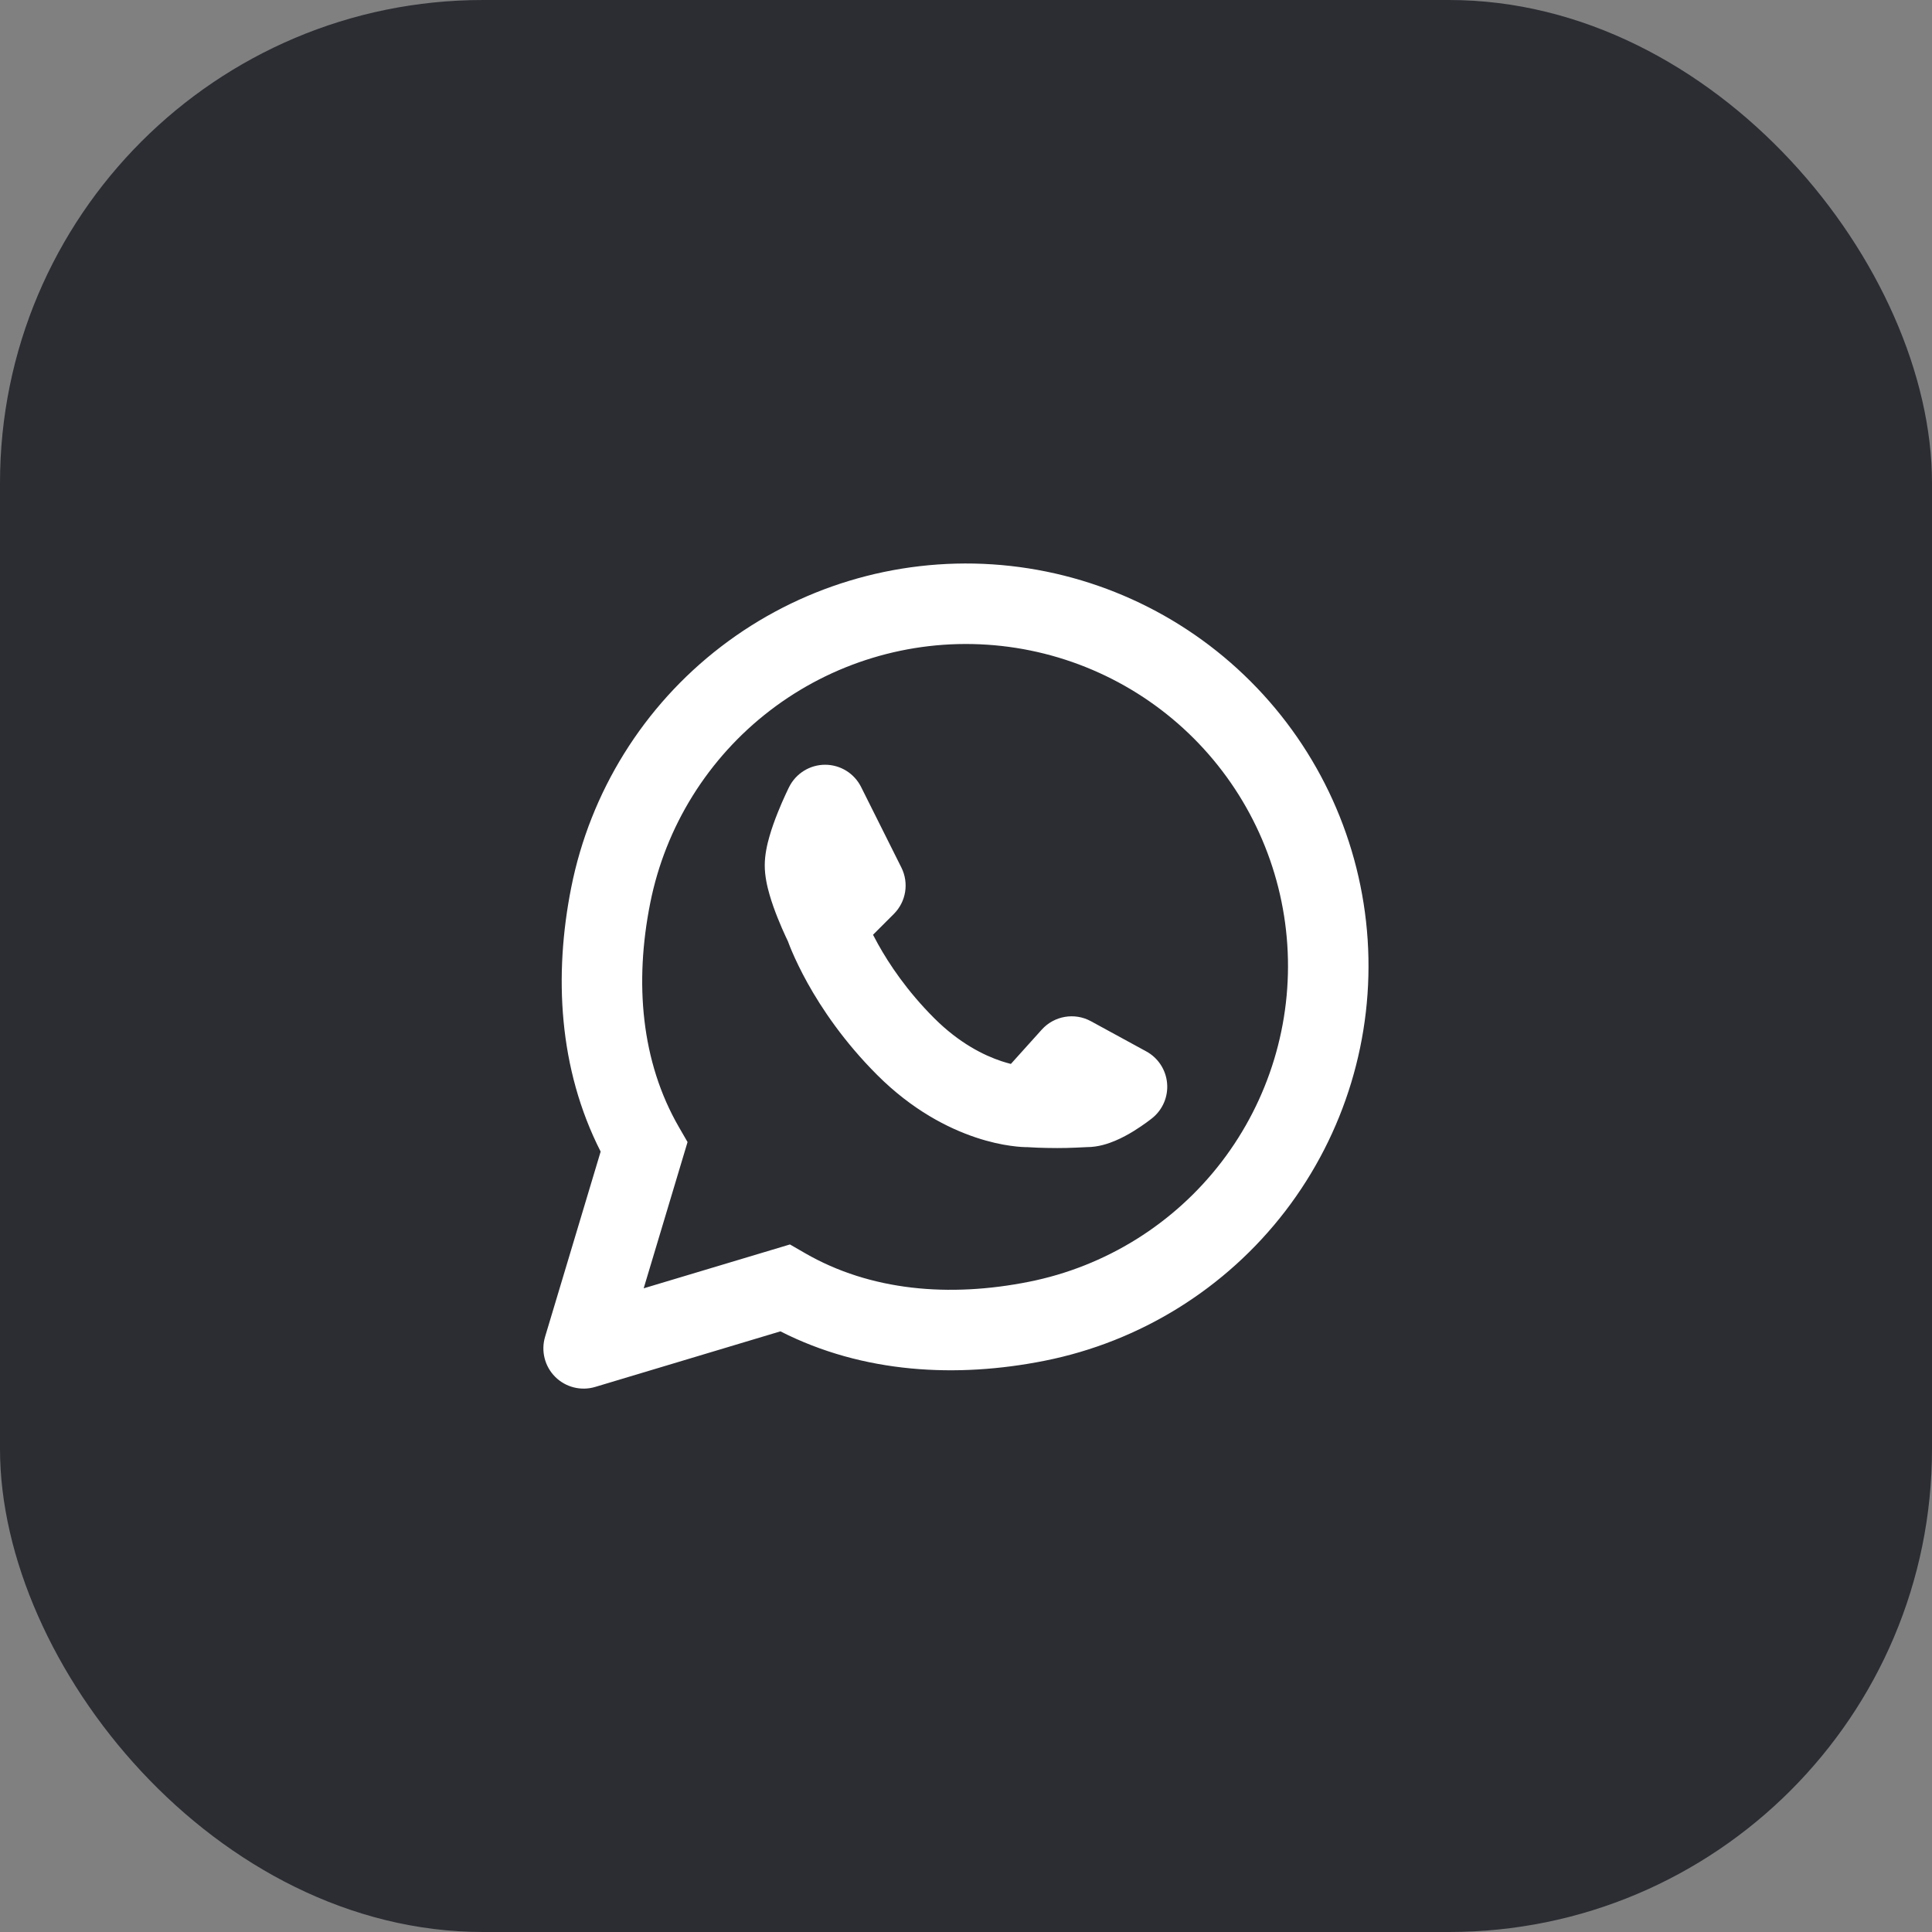 <svg width="48" height="48" viewBox="0 0 48 48" fill="none" xmlns="http://www.w3.org/2000/svg">
<rect x="0" y="0" width="48" height="48" fill="#808080" stroke="none"/>
<rect width="48" height="48" rx="12" fill="#2B2D33"/>
<path fill-rule="evenodd" clip-rule="evenodd" d="M17.912 16.067C19.837 14.59 22.233 13.863 24.654 14.021C27.075 14.18 29.356 15.213 31.071 16.929C32.787 18.644 33.82 20.925 33.979 23.346C34.137 25.767 33.41 28.163 31.934 30.088C30.457 32.012 28.33 33.335 25.951 33.808C23.78 34.24 21.452 34.127 19.389 33.077L14.787 34.458C14.435 34.563 14.053 34.467 13.793 34.207C13.533 33.947 13.437 33.565 13.542 33.213L14.923 28.611C13.873 26.548 13.76 24.22 14.192 22.049C14.665 19.67 15.988 17.543 17.912 16.067ZM19.13 17.653C20.67 16.472 22.587 15.89 24.523 16.017C26.46 16.144 28.285 16.971 29.657 18.343C31.029 19.716 31.856 21.54 31.983 23.477C32.11 25.413 31.528 27.33 30.347 28.87C29.165 30.41 27.464 31.468 25.561 31.846C23.587 32.239 21.626 32.073 20 31.134L19.626 30.918L15.992 32.008L17.082 28.374L16.866 28C15.927 26.374 15.761 24.413 16.154 22.439C16.532 20.536 17.59 18.835 19.13 17.653ZM21.394 19.553C21.225 19.214 20.879 19 20.5 19C20.121 19 19.774 19.215 19.605 19.554L19.605 19.555L19.603 19.558L19.597 19.57L19.578 19.609C19.562 19.642 19.54 19.688 19.514 19.745C19.462 19.858 19.392 20.015 19.322 20.191C19.252 20.366 19.176 20.572 19.117 20.78C19.061 20.973 19 21.235 19 21.5C19 21.765 19.061 22.027 19.117 22.22C19.176 22.428 19.252 22.634 19.322 22.809C19.392 22.985 19.462 23.142 19.514 23.255C19.54 23.311 19.561 23.356 19.577 23.389L19.589 23.421C19.61 23.478 19.641 23.556 19.682 23.652C19.765 23.844 19.889 24.109 20.063 24.423C20.412 25.05 20.965 25.879 21.793 26.707C22.665 27.579 23.554 28.03 24.246 28.261C24.591 28.376 24.884 28.436 25.101 28.466C25.209 28.482 25.299 28.49 25.366 28.495C25.4 28.497 25.428 28.498 25.451 28.499L25.48 28.5L25.491 28.5L25.496 28.5L25.498 28.5H25.515C25.702 28.513 25.867 28.517 26 28.52C26.39 28.528 26.602 28.52 27 28.5C27.29 28.5 27.544 28.41 27.703 28.343C27.878 28.27 28.038 28.18 28.165 28.102C28.294 28.022 28.406 27.944 28.485 27.887C28.525 27.858 28.557 27.833 28.581 27.815L28.61 27.793L28.619 27.785L28.622 27.783L28.625 27.781C28.886 27.572 29.026 27.246 28.996 26.912C28.967 26.579 28.773 26.282 28.479 26.122L27.104 25.372C26.697 25.15 26.192 25.237 25.882 25.581L25.115 26.433C25.044 26.415 24.965 26.392 24.879 26.364C24.446 26.22 23.835 25.921 23.207 25.293C22.535 24.621 22.088 23.95 21.812 23.452C21.767 23.371 21.726 23.295 21.69 23.224L22.207 22.707C22.512 22.403 22.587 21.938 22.394 21.553L21.394 19.553Z" fill="white"/>
</svg>
